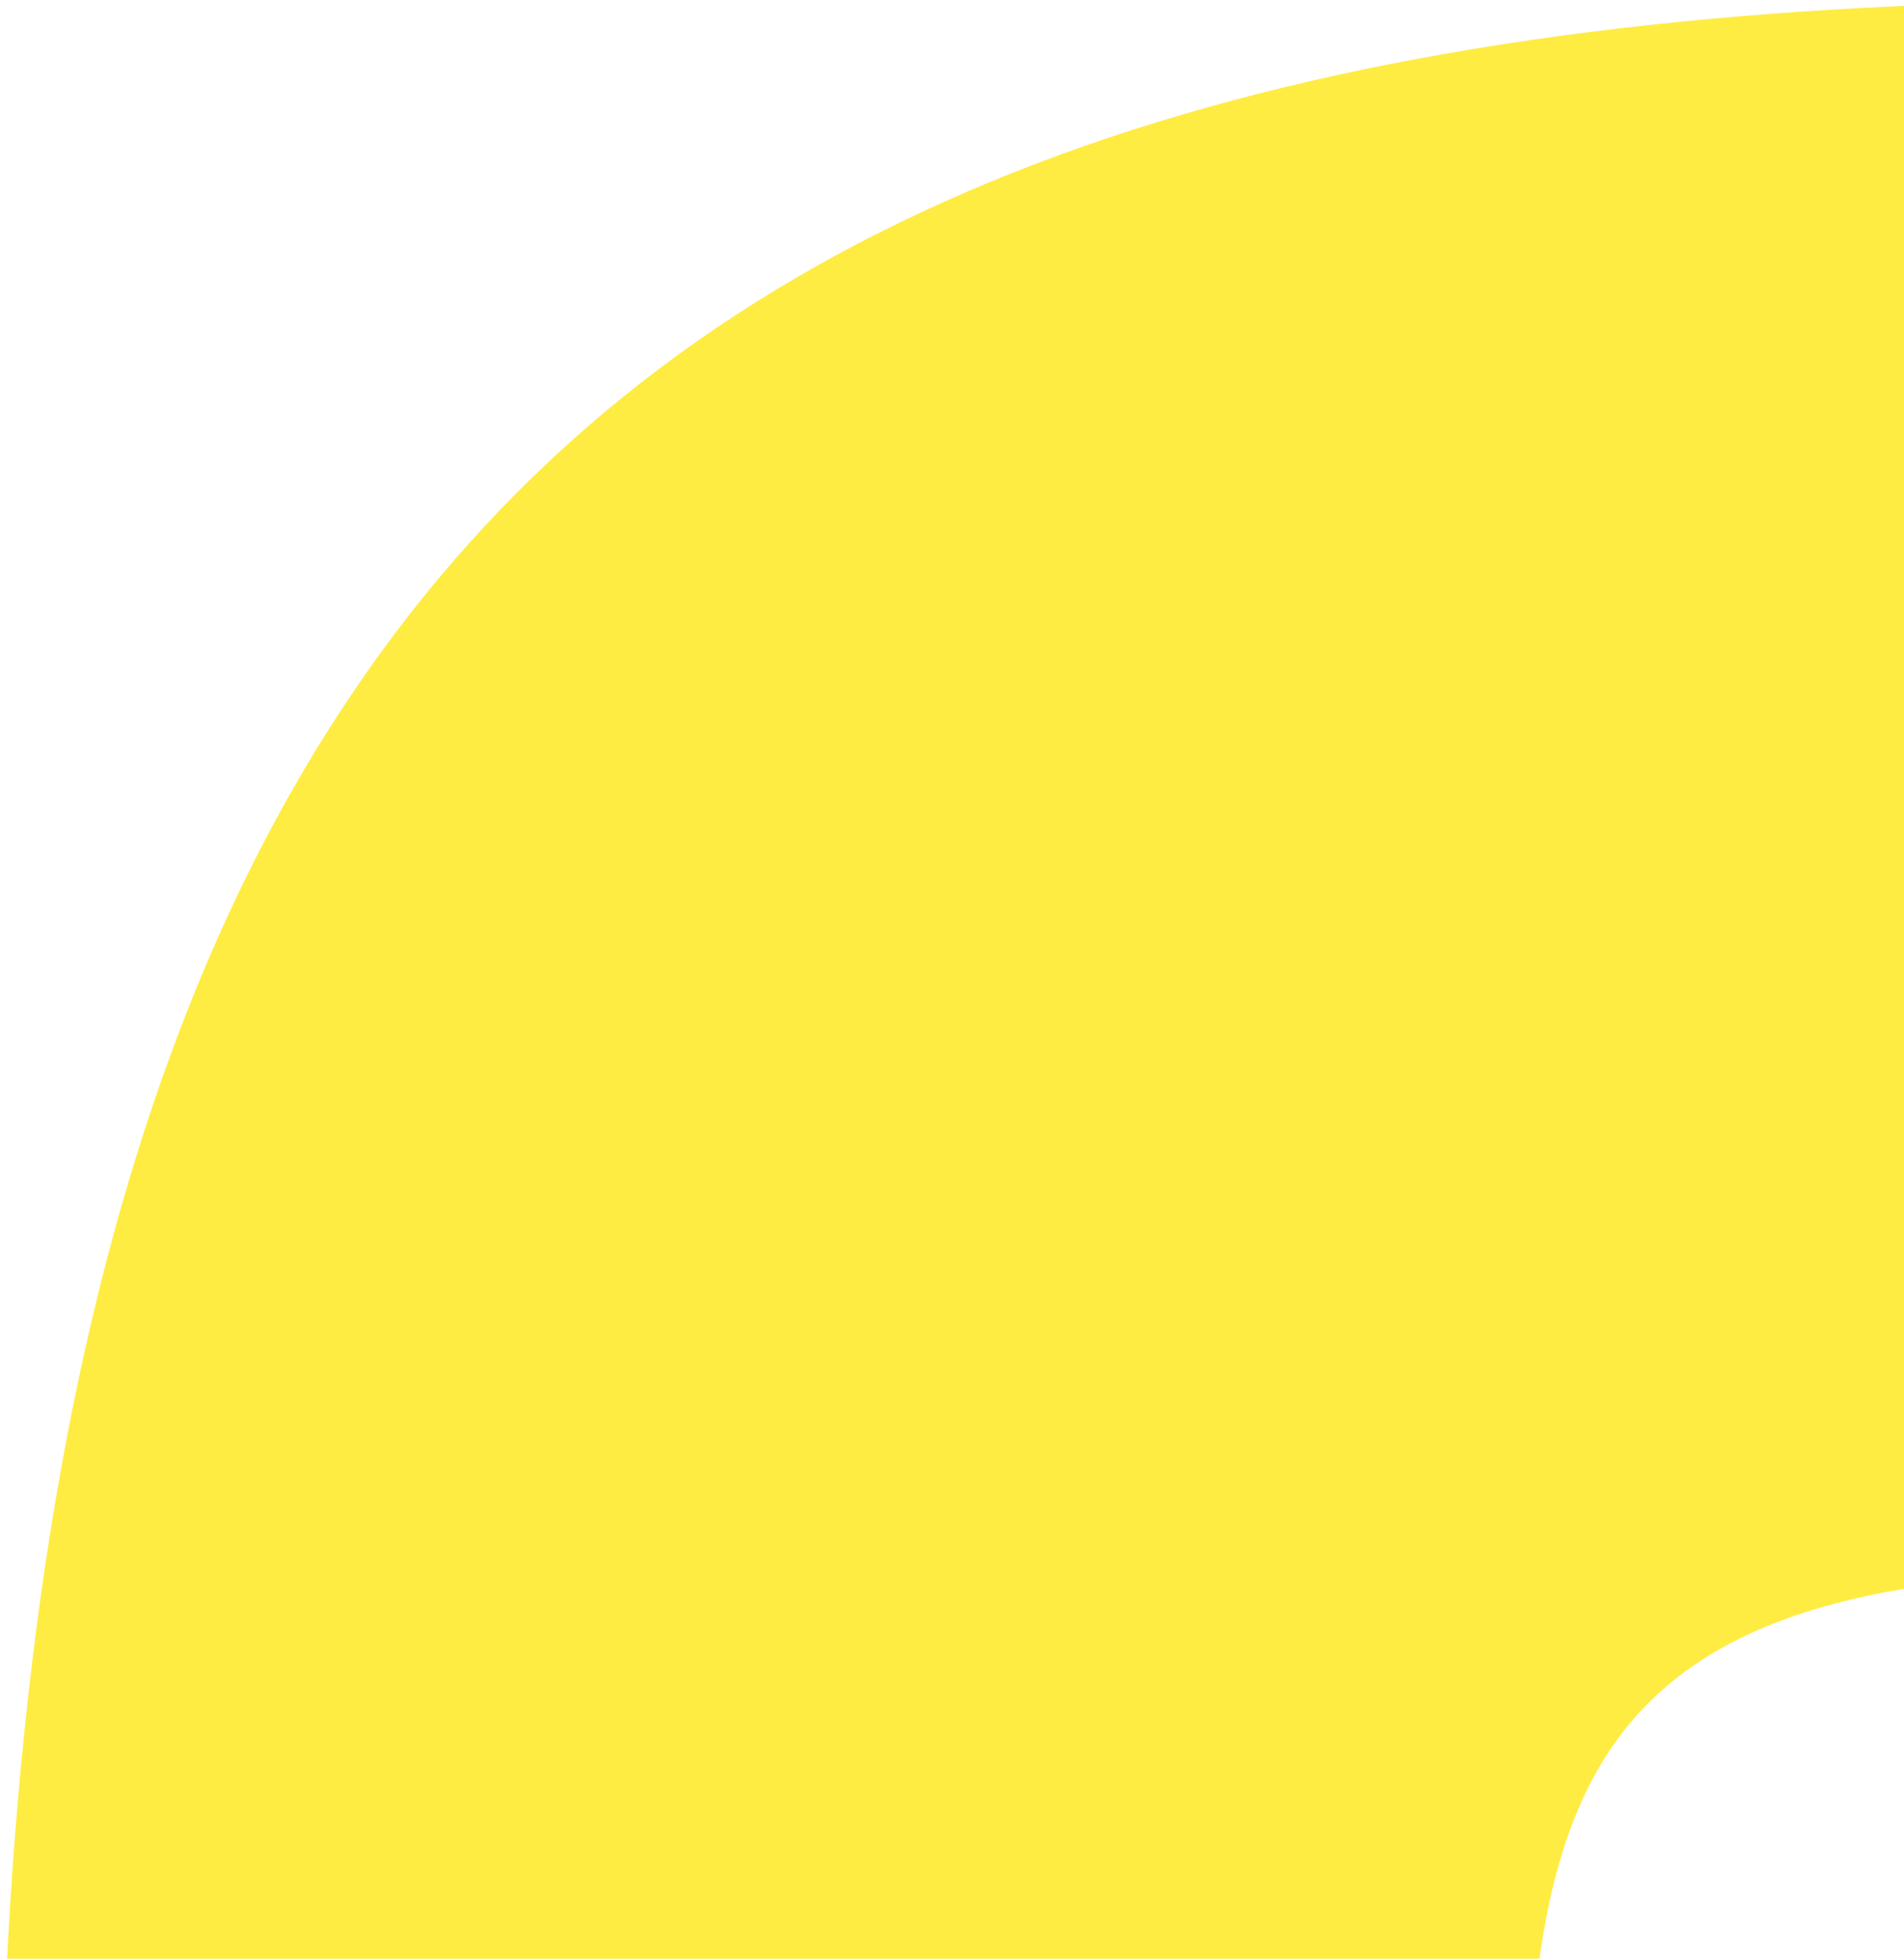 <svg width="602" height="619" viewBox="0 0 602 619" fill="none" xmlns="http://www.w3.org/2000/svg">
<path d="M9.0704e-05 709.884C0 176.326 213.201 0.35 673.068 0.35L1287.15 0.35C1747.02 0.35 1963 176.326 1963 709.884L1963 1343.04C1963 1397.01 1932.22 1428.16 1878.99 1428.16L86.989 1428.16C30.883 1428.16 2.88 1399.82 6.27142e-05 1343.04L9.0704e-05 709.884ZM1480.79 701.341C1480.79 565.062 1458.15 497.024 1290.03 497.024L673.068 497.024C499.191 497.024 482.508 565.062 482.508 701.341L482.508 854.605C482.508 908.473 510.511 939.829 566.617 939.829L1396.48 939.829C1449.91 939.829 1480.79 908.473 1480.79 854.605L1480.79 701.341Z" fill="#FFEC42"/>
</svg>
